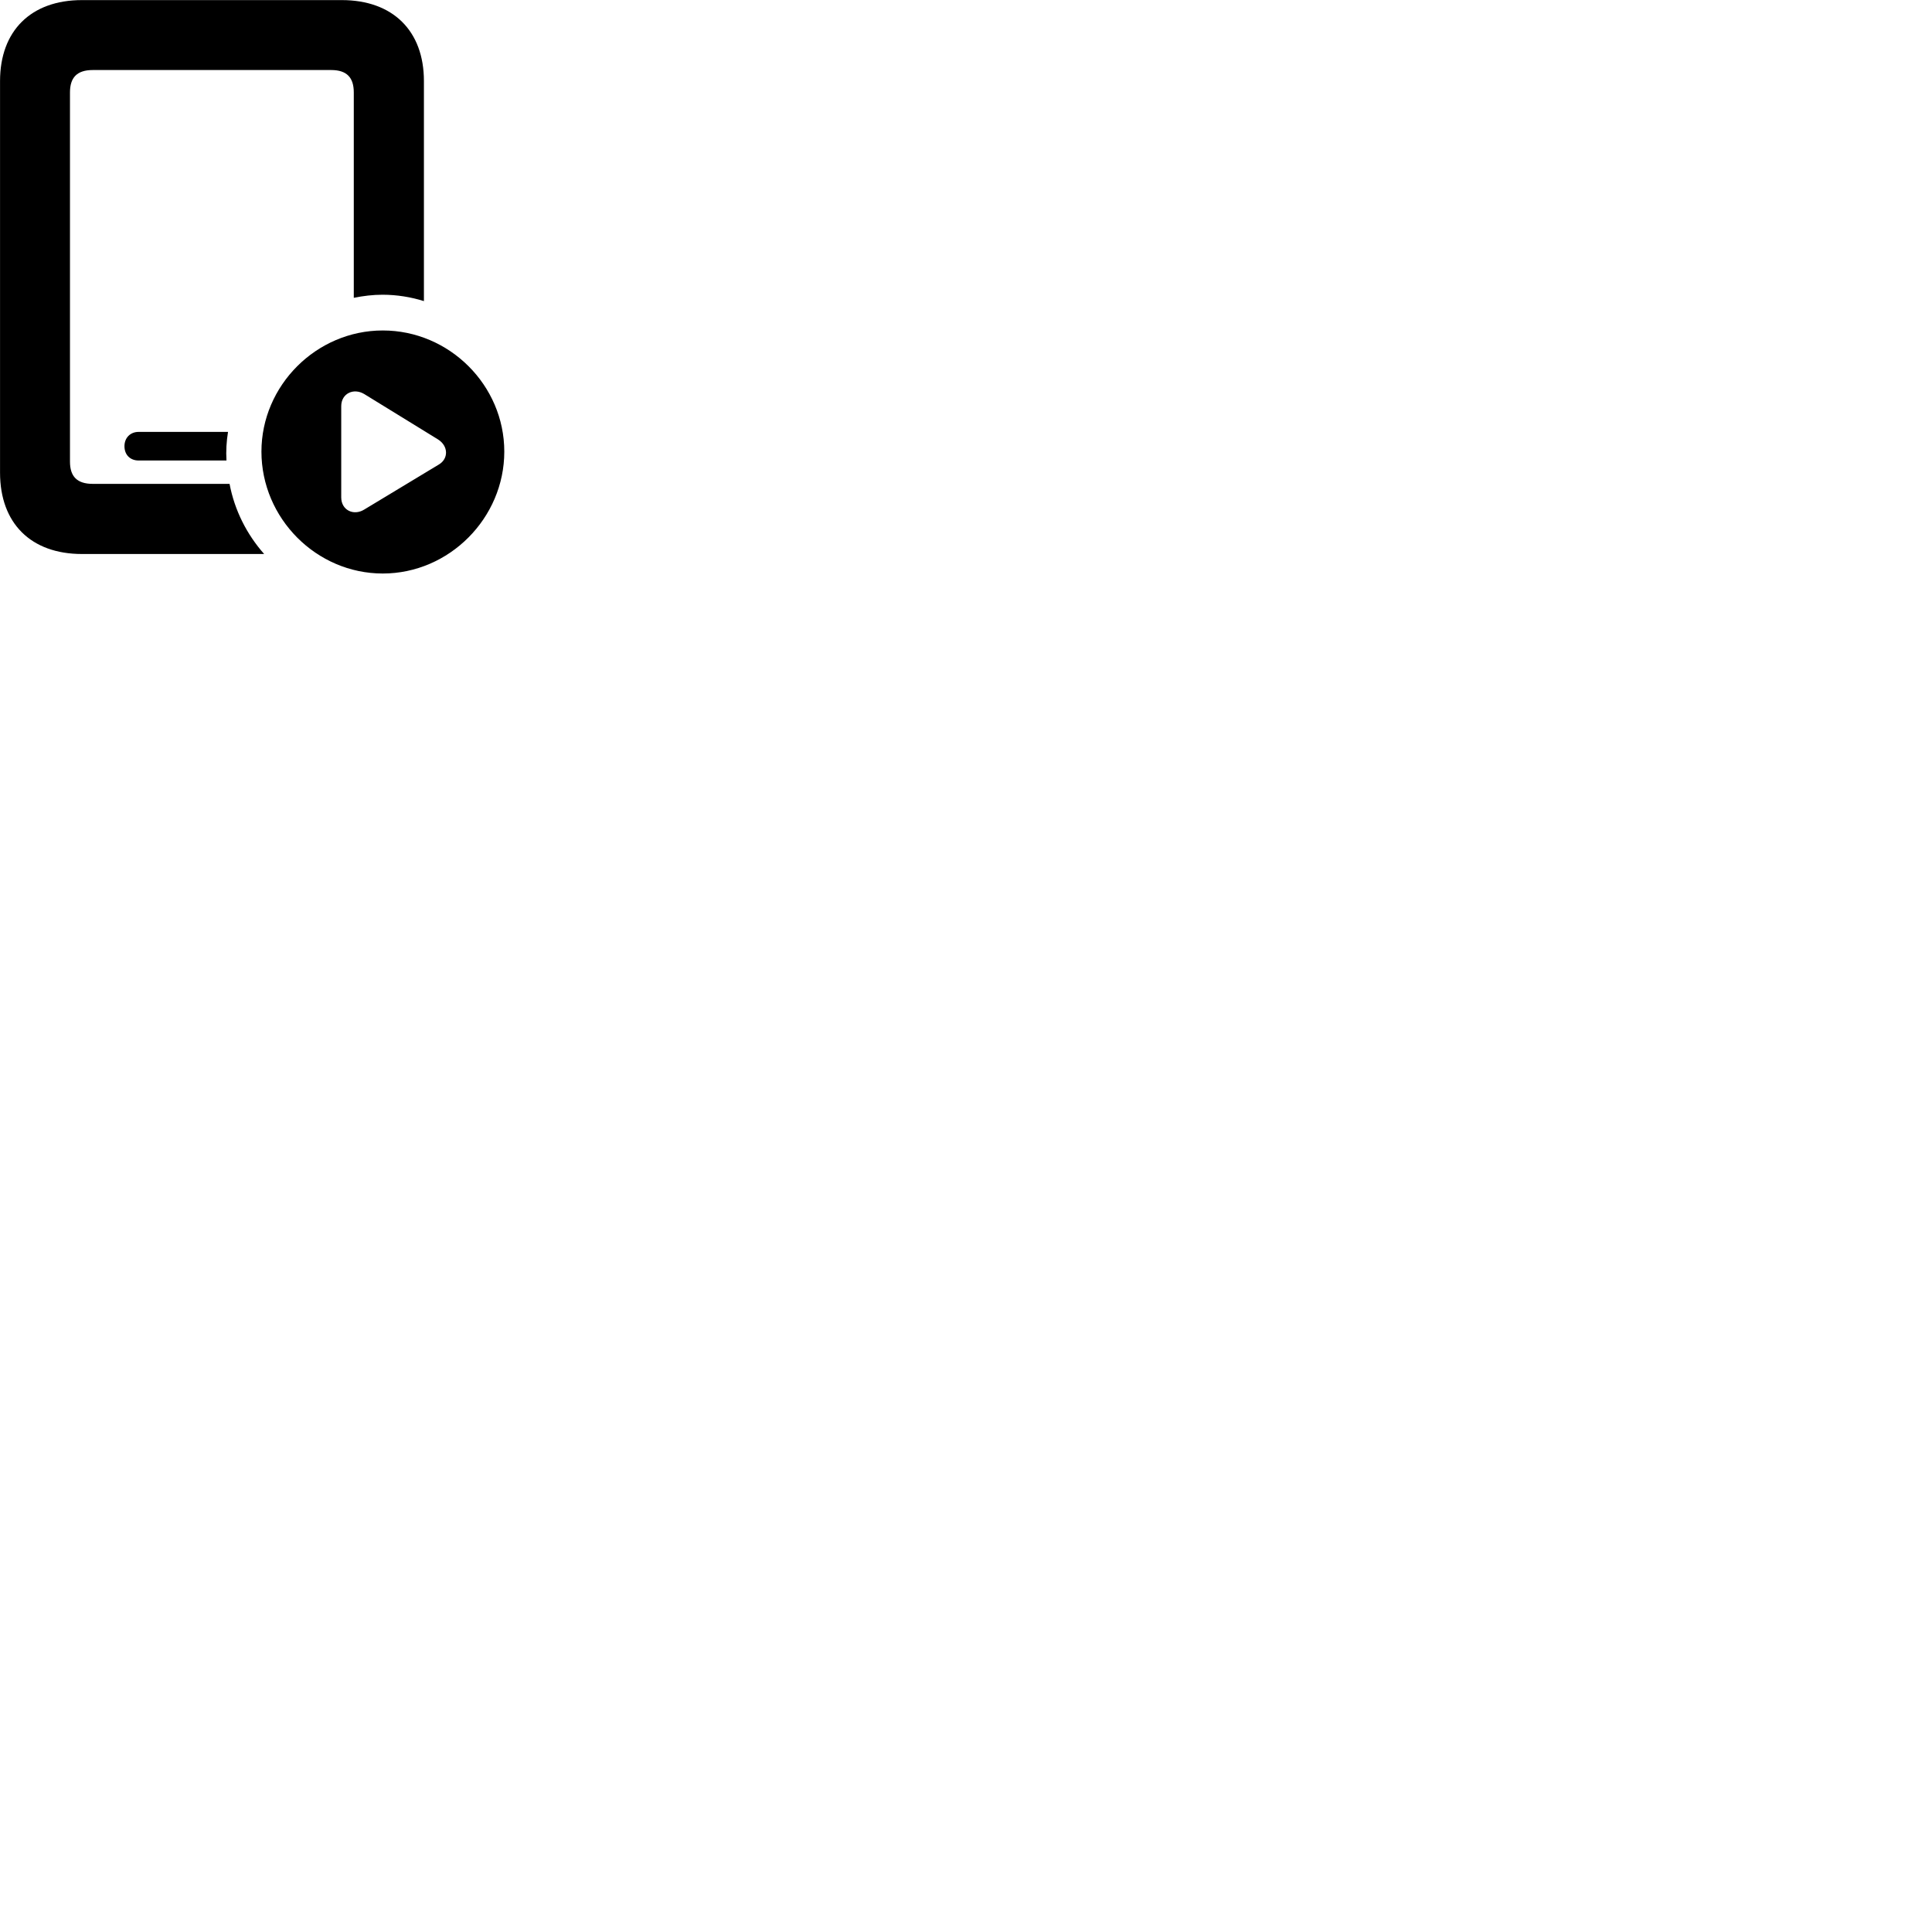 
        <svg xmlns="http://www.w3.org/2000/svg" viewBox="0 0 100 100">
            <path d="M4.802 25.045C3.982 25.045 3.622 24.655 3.622 23.895V4.785C3.622 4.015 3.982 3.625 4.802 3.625H17.142C17.952 3.625 18.312 4.015 18.312 4.785V15.415C18.802 15.315 19.302 15.255 19.802 15.255C20.542 15.255 21.272 15.375 21.942 15.585V4.195C21.942 1.595 20.332 0.005 17.692 0.005H4.242C1.602 0.005 0.002 1.595 0.002 4.195V24.465C0.002 27.085 1.602 28.675 4.242 28.675H13.672C12.772 27.655 12.142 26.415 11.882 25.045ZM19.812 29.685C23.252 29.685 26.102 26.815 26.102 23.375C26.102 19.945 23.262 17.105 19.812 17.105C16.372 17.105 13.532 19.955 13.532 23.375C13.532 26.825 16.372 29.685 19.812 29.685ZM17.662 25.745V21.025C17.662 20.365 18.302 20.065 18.852 20.395L22.672 22.745C23.212 23.085 23.222 23.745 22.712 24.045L18.852 26.375C18.302 26.715 17.662 26.405 17.662 25.745ZM7.172 22.355C6.752 22.355 6.442 22.655 6.442 23.095C6.442 23.555 6.752 23.835 7.172 23.835H11.722C11.692 23.345 11.722 22.845 11.802 22.355Z" />
        </svg>
    
